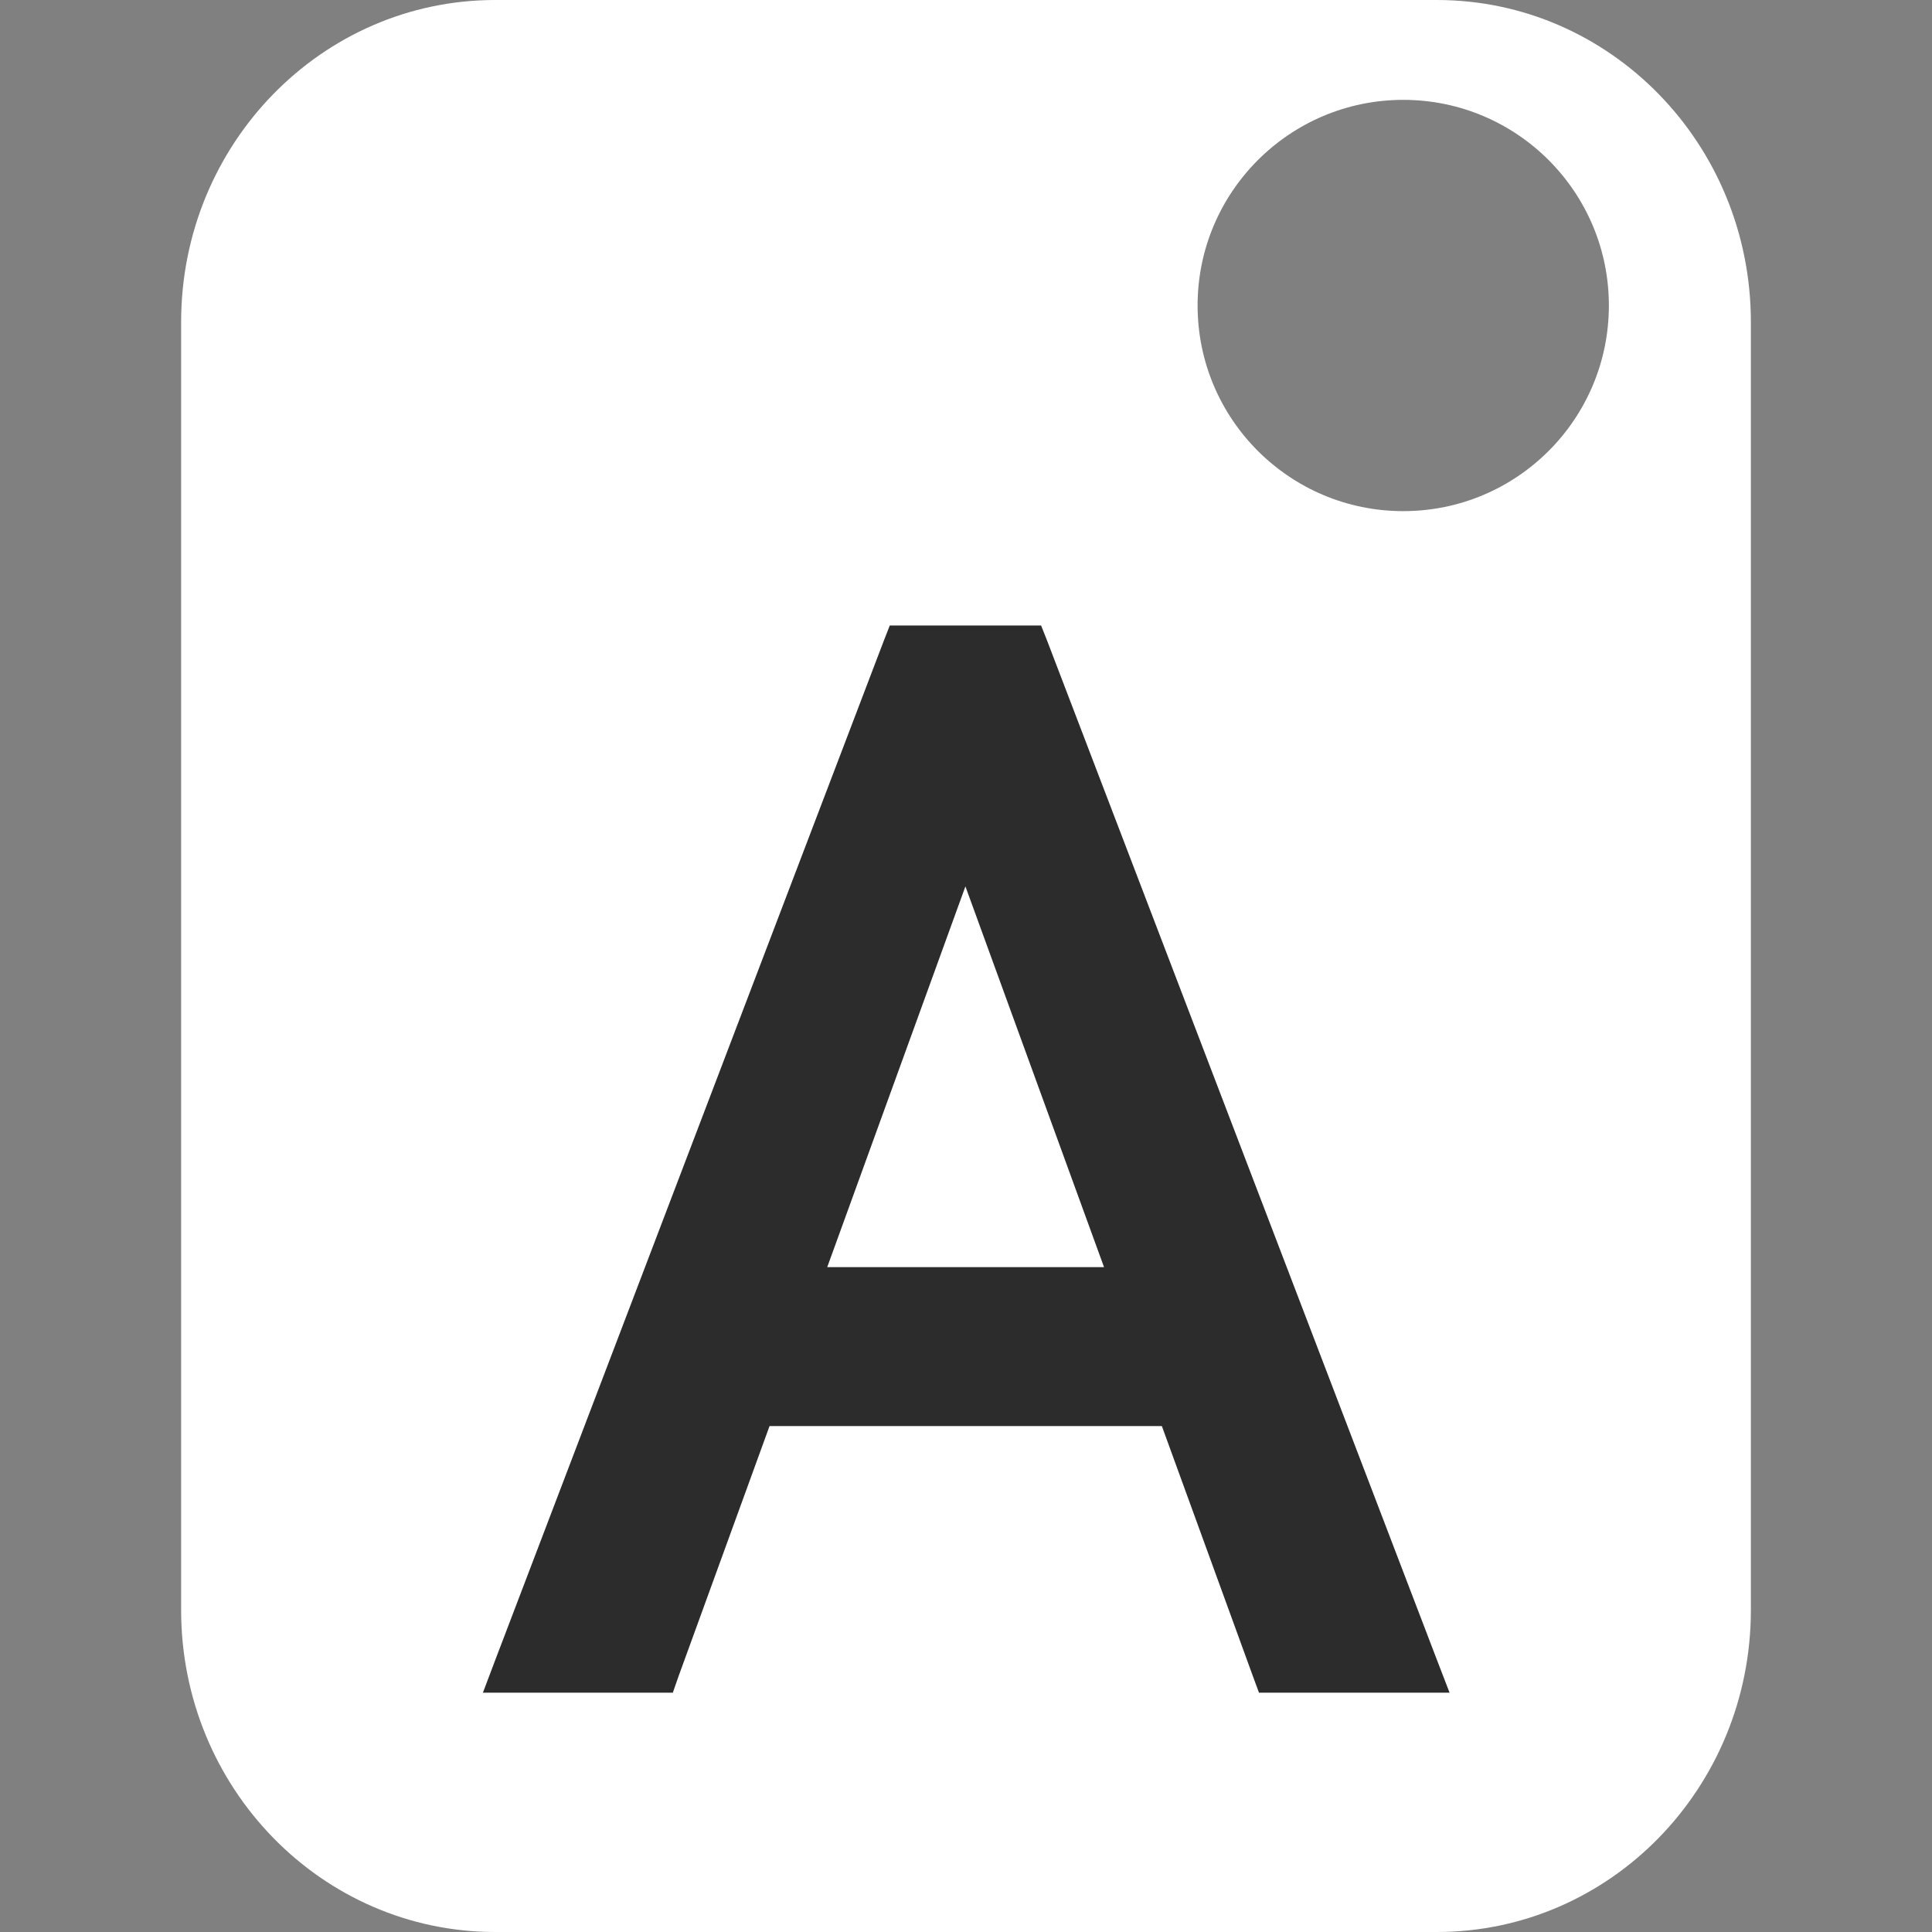 <svg width="16" height="16" viewBox="0 0 16 16" fill="none" xmlns="http://www.w3.org/2000/svg">
<rect x="0" y="0" width="16" height="16" fill="#808080" stroke="none"/>
<path d="M11.899 0C13.336 0 14.5 1.194 14.5 2.667V13.333C14.5 14.806 13.336 16 11.899 16H4.101C2.664 16 1.5 14.806 1.5 13.333V2.667C1.5 1.194 2.664 0 4.101 0H11.899ZM11.621 0.827C10.681 0.827 9.918 1.59 9.918 2.53C9.918 3.471 10.681 4.233 11.621 4.233C12.562 4.233 13.324 3.471 13.324 2.53C13.324 1.59 12.562 0.827 11.621 0.827Z" fill="white"/>
<path d="M8.554 5.28L8.579 5.343L11.807 13.783L11.859 13.918H10.496L10.472 13.853L9.692 11.71H6.303L5.524 13.852L5.501 13.918H4.144L4.195 13.783L7.412 5.344L7.437 5.28H8.554ZM6.708 10.594H9.286L7.995 7.048L6.708 10.594Z" fill="#2C2C2C" stroke="#2C2C2C" stroke-width="0.2"/>
</svg>
